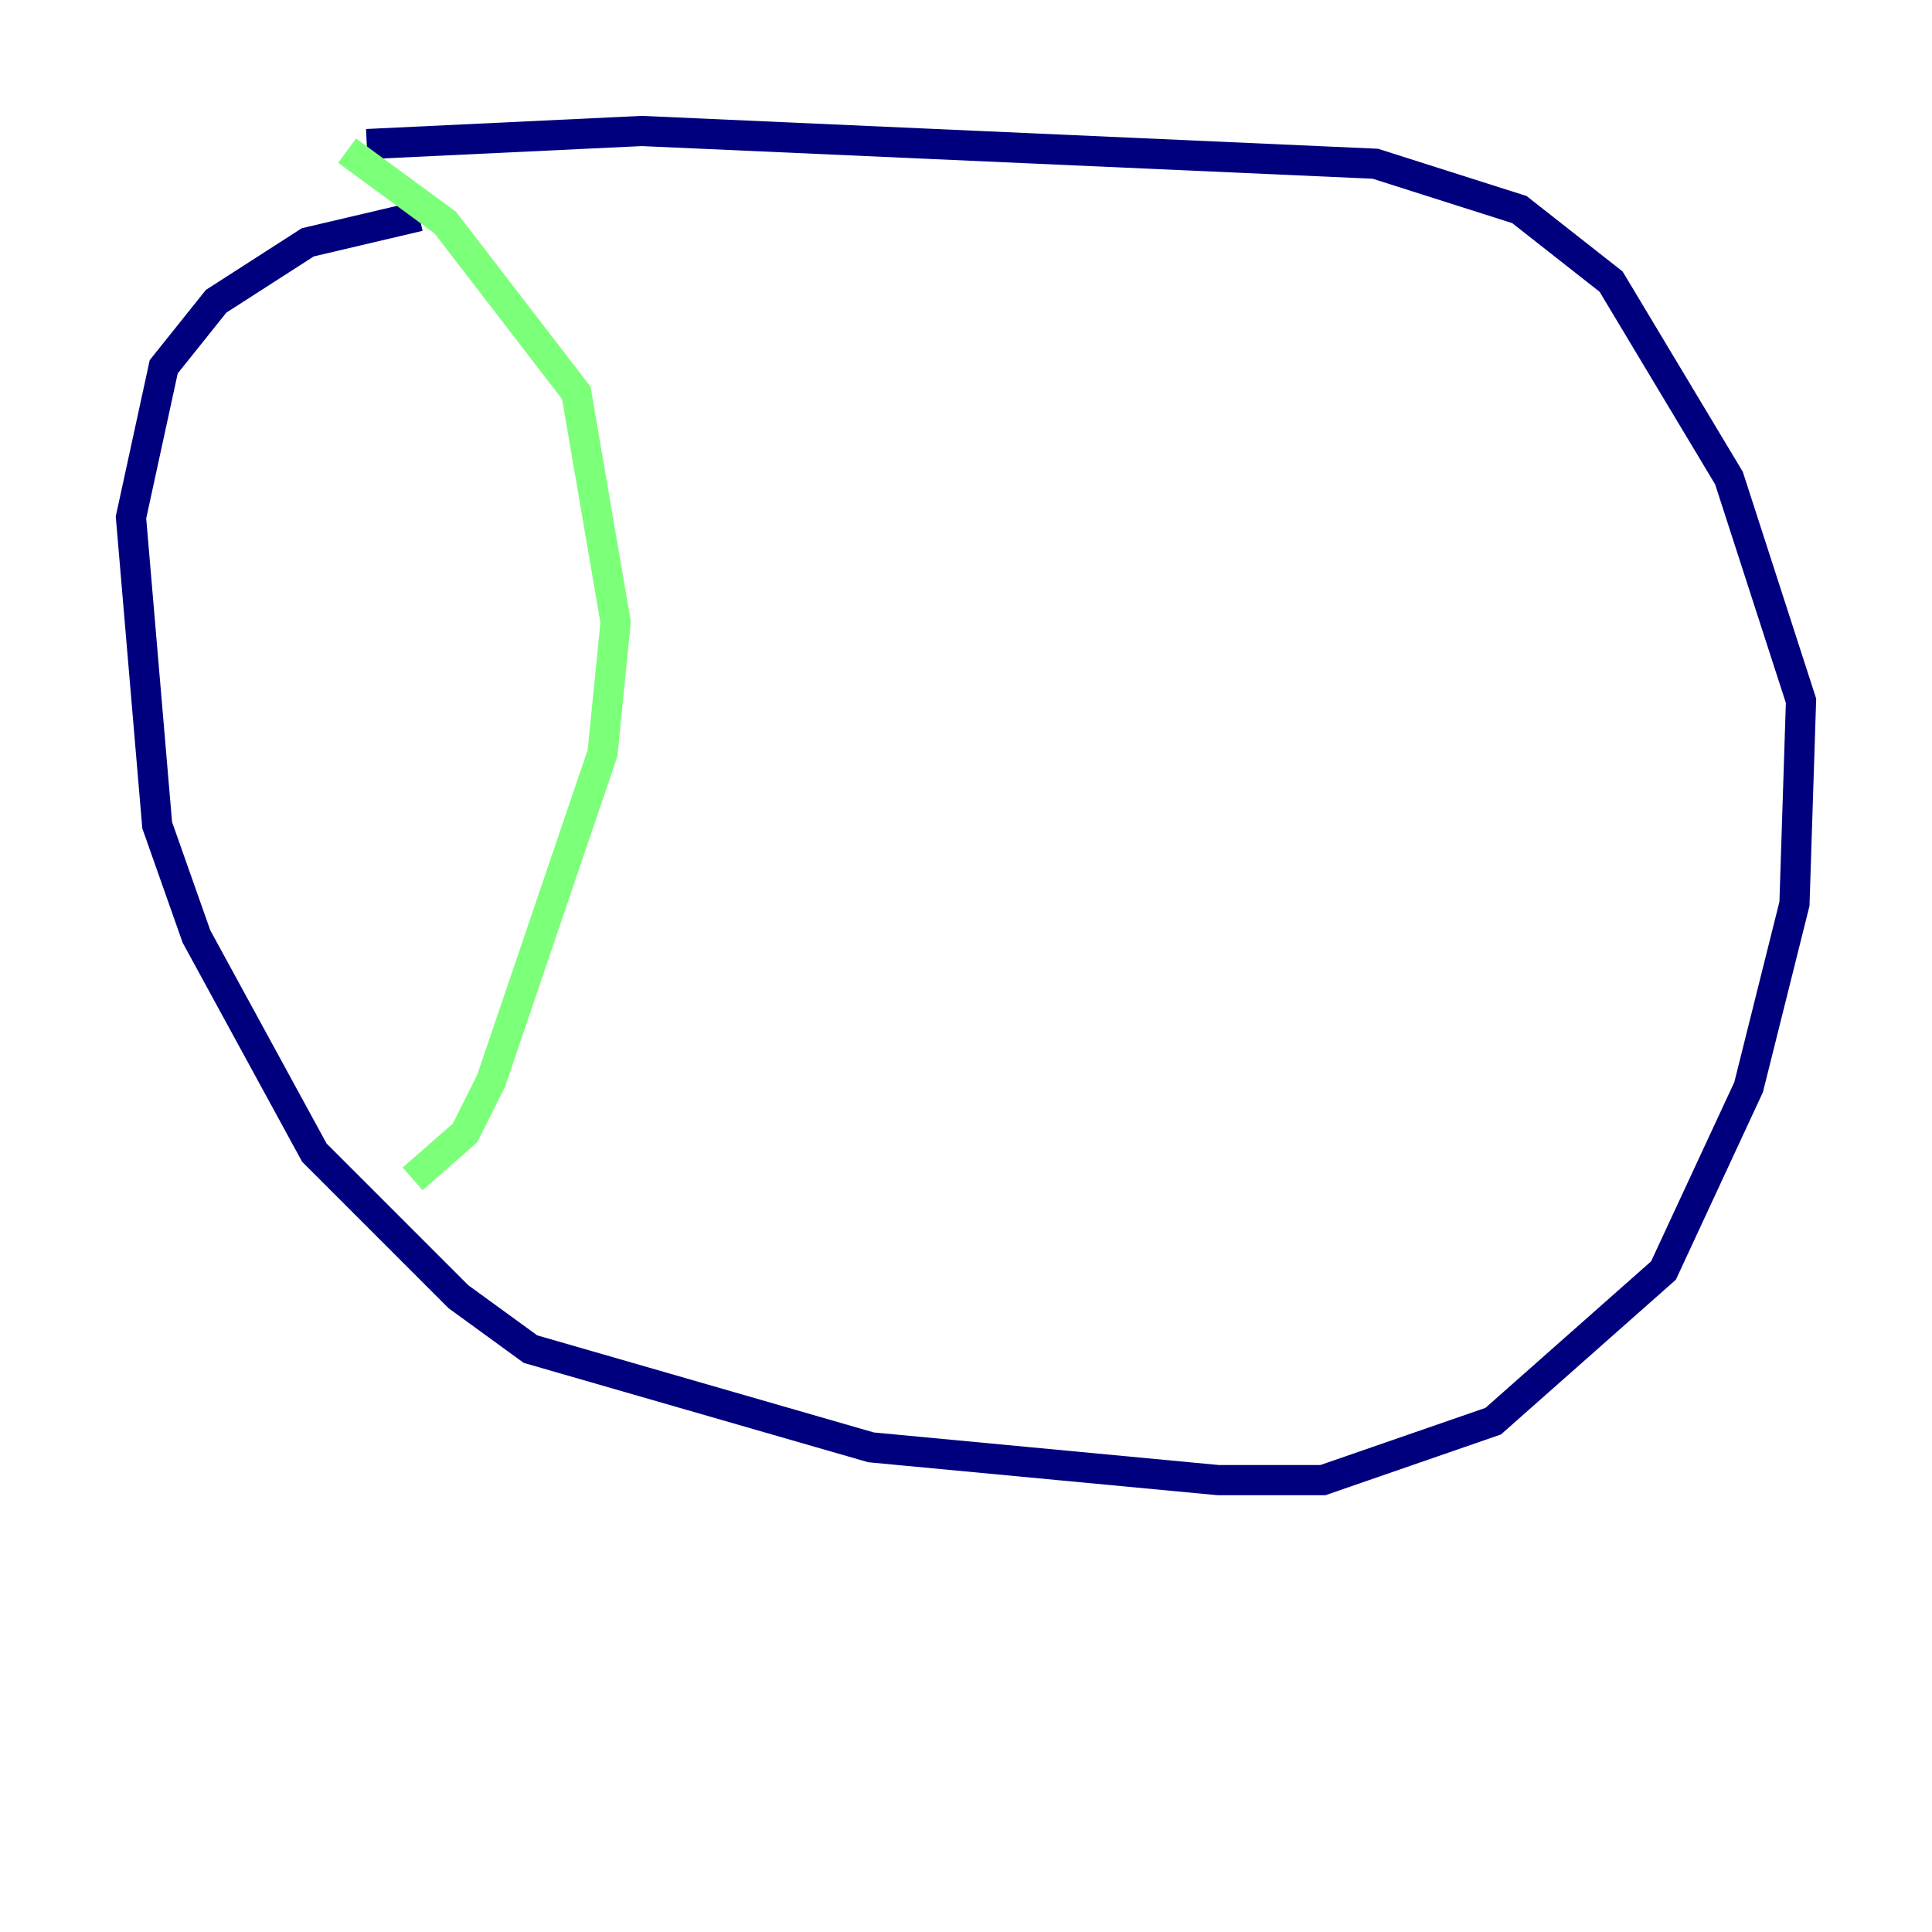 <?xml version="1.0" encoding="utf-8" ?>
<svg baseProfile="tiny" height="128" version="1.2" viewBox="0,0,128,128" width="128" xmlns="http://www.w3.org/2000/svg" xmlns:ev="http://www.w3.org/2001/xml-events" xmlns:xlink="http://www.w3.org/1999/xlink"><defs /><polyline fill="none" points="27.77,14.319 20.393,16.054 14.319,19.959 10.848,24.298 8.678,34.278 10.414,54.671 13.017,62.047 20.827,76.366 30.373,85.912 35.146,89.383 57.709,95.891 80.705,98.061 87.647,98.061 98.929,94.156 110.21,84.176 115.851,72.027 118.888,59.878 119.322,46.427 114.549,31.675 106.739,18.658 100.664,13.885 91.119,10.848 42.522,8.678 24.298,9.546" stroke="#00007f" stroke-width="2" /><polyline fill="none" points="22.997,9.98 29.505,14.752 38.183,26.034 40.786,41.22 39.919,49.898 32.542,71.593 30.807,75.064 27.336,78.102" stroke="#7cff79" stroke-width="2" /><polyline fill="none" points="95.891,20.393 95.891,20.393" stroke="#7f0000" stroke-width="2" /></svg>